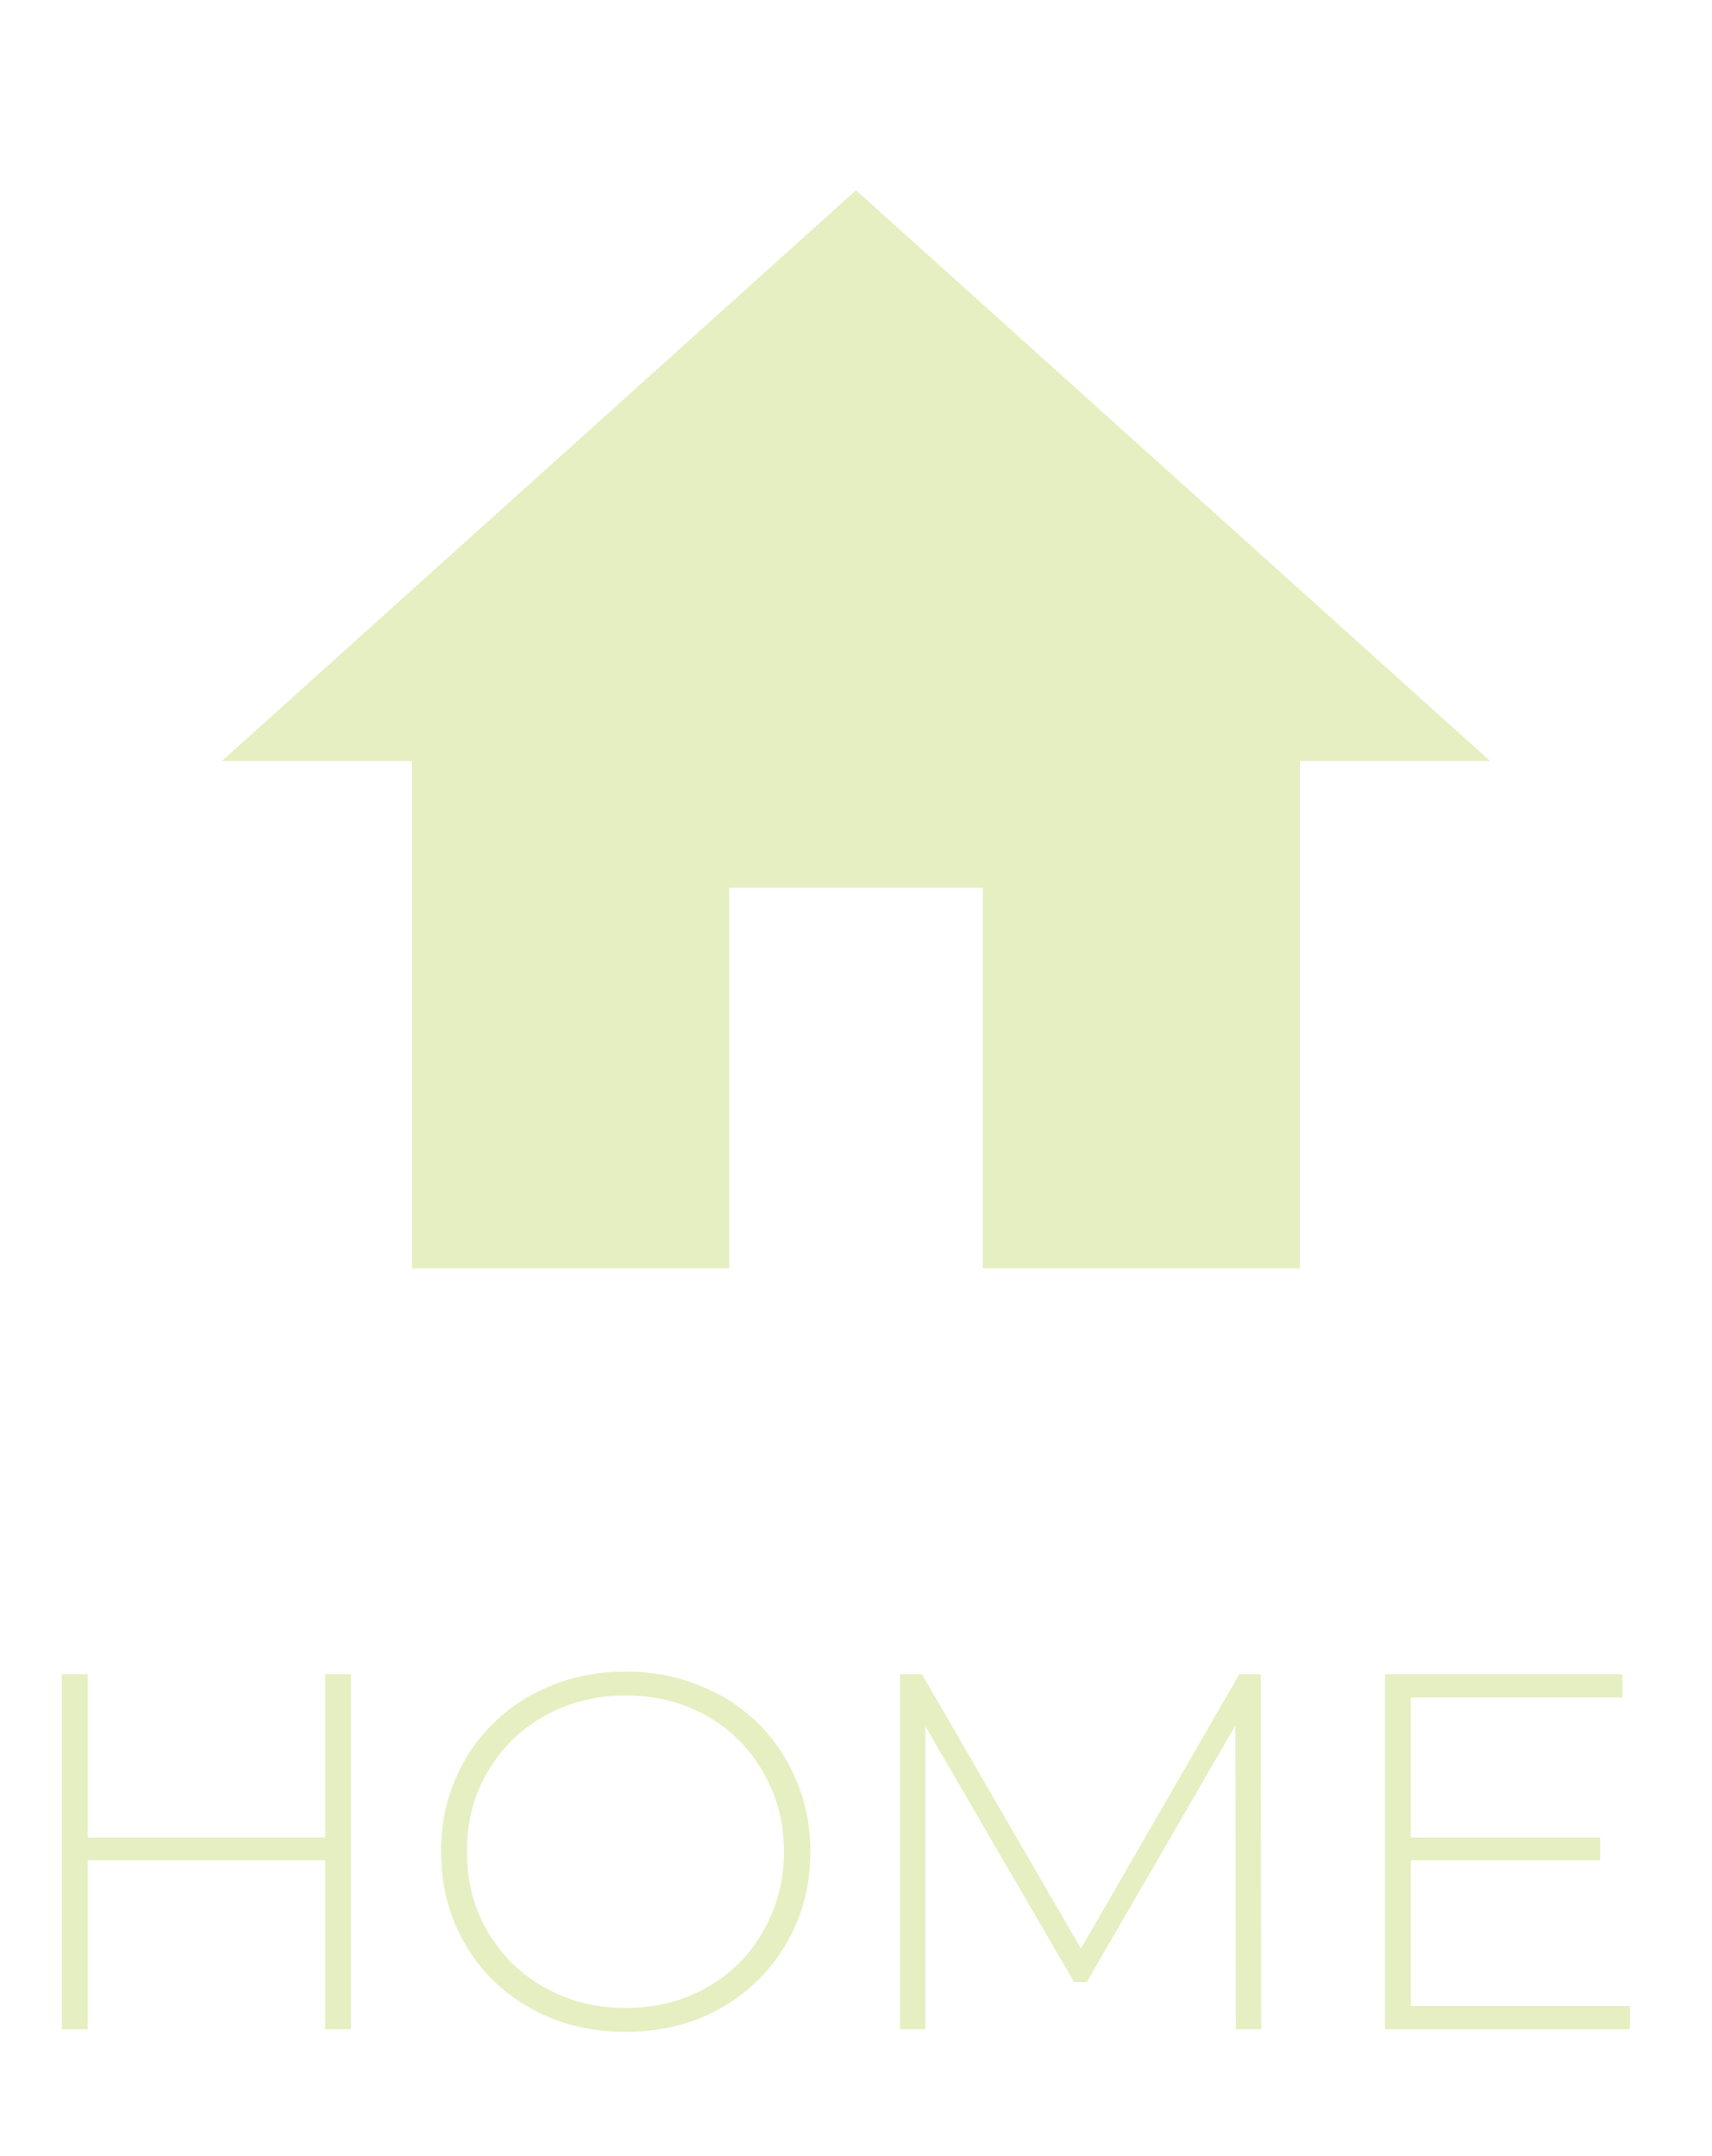 <svg width="27" height="34" viewBox="0 0 27 34" fill="none" xmlns="http://www.w3.org/2000/svg">
<path d="M11.5 20V14H15.5V20H20.5V12H23.5L13.5 3L3.5 12H6.5V20H11.5Z" fill="#E5EFC1"/>
<path d="M5.128 26.4H5.536V32H5.128V26.4ZM1.384 32H0.976V26.4H1.384V32ZM5.176 29.336H1.336V28.976H5.176V29.336ZM9.868 32.04C9.452 32.04 9.065 31.971 8.708 31.832C8.356 31.688 8.046 31.488 7.78 31.232C7.518 30.971 7.316 30.669 7.172 30.328C7.028 29.981 6.956 29.605 6.956 29.2C6.956 28.795 7.028 28.421 7.172 28.08C7.316 27.733 7.518 27.432 7.78 27.176C8.046 26.915 8.356 26.715 8.708 26.576C9.065 26.432 9.452 26.36 9.868 26.36C10.284 26.36 10.668 26.432 11.02 26.576C11.377 26.715 11.686 26.912 11.948 27.168C12.209 27.424 12.412 27.725 12.556 28.072C12.705 28.413 12.78 28.789 12.78 29.2C12.78 29.611 12.705 29.989 12.556 30.336C12.412 30.677 12.209 30.976 11.948 31.232C11.686 31.488 11.377 31.688 11.02 31.832C10.668 31.971 10.284 32.04 9.868 32.04ZM9.868 31.664C10.225 31.664 10.556 31.603 10.86 31.48C11.164 31.357 11.428 31.184 11.652 30.96C11.876 30.736 12.049 30.475 12.172 30.176C12.3 29.877 12.364 29.552 12.364 29.2C12.364 28.843 12.3 28.517 12.172 28.224C12.049 27.925 11.876 27.664 11.652 27.44C11.428 27.216 11.164 27.043 10.86 26.92C10.556 26.797 10.225 26.736 9.868 26.736C9.51 26.736 9.18 26.797 8.876 26.92C8.572 27.043 8.305 27.216 8.076 27.44C7.852 27.664 7.676 27.925 7.548 28.224C7.425 28.517 7.364 28.843 7.364 29.2C7.364 29.552 7.425 29.877 7.548 30.176C7.676 30.475 7.852 30.736 8.076 30.96C8.305 31.184 8.572 31.357 8.876 31.48C9.18 31.603 9.51 31.664 9.868 31.664ZM14.195 32V26.4H14.539L17.139 30.888H16.955L19.547 26.4H19.883L19.891 32H19.491L19.483 27.016H19.595L17.139 31.256H16.939L14.475 27.016H14.595V32H14.195ZM22.203 28.976H25.235V29.336H22.203V28.976ZM22.251 31.632H25.707V32H21.843V26.4H25.587V26.768H22.251V31.632Z" fill="#E5EFC1"/>
</svg>
